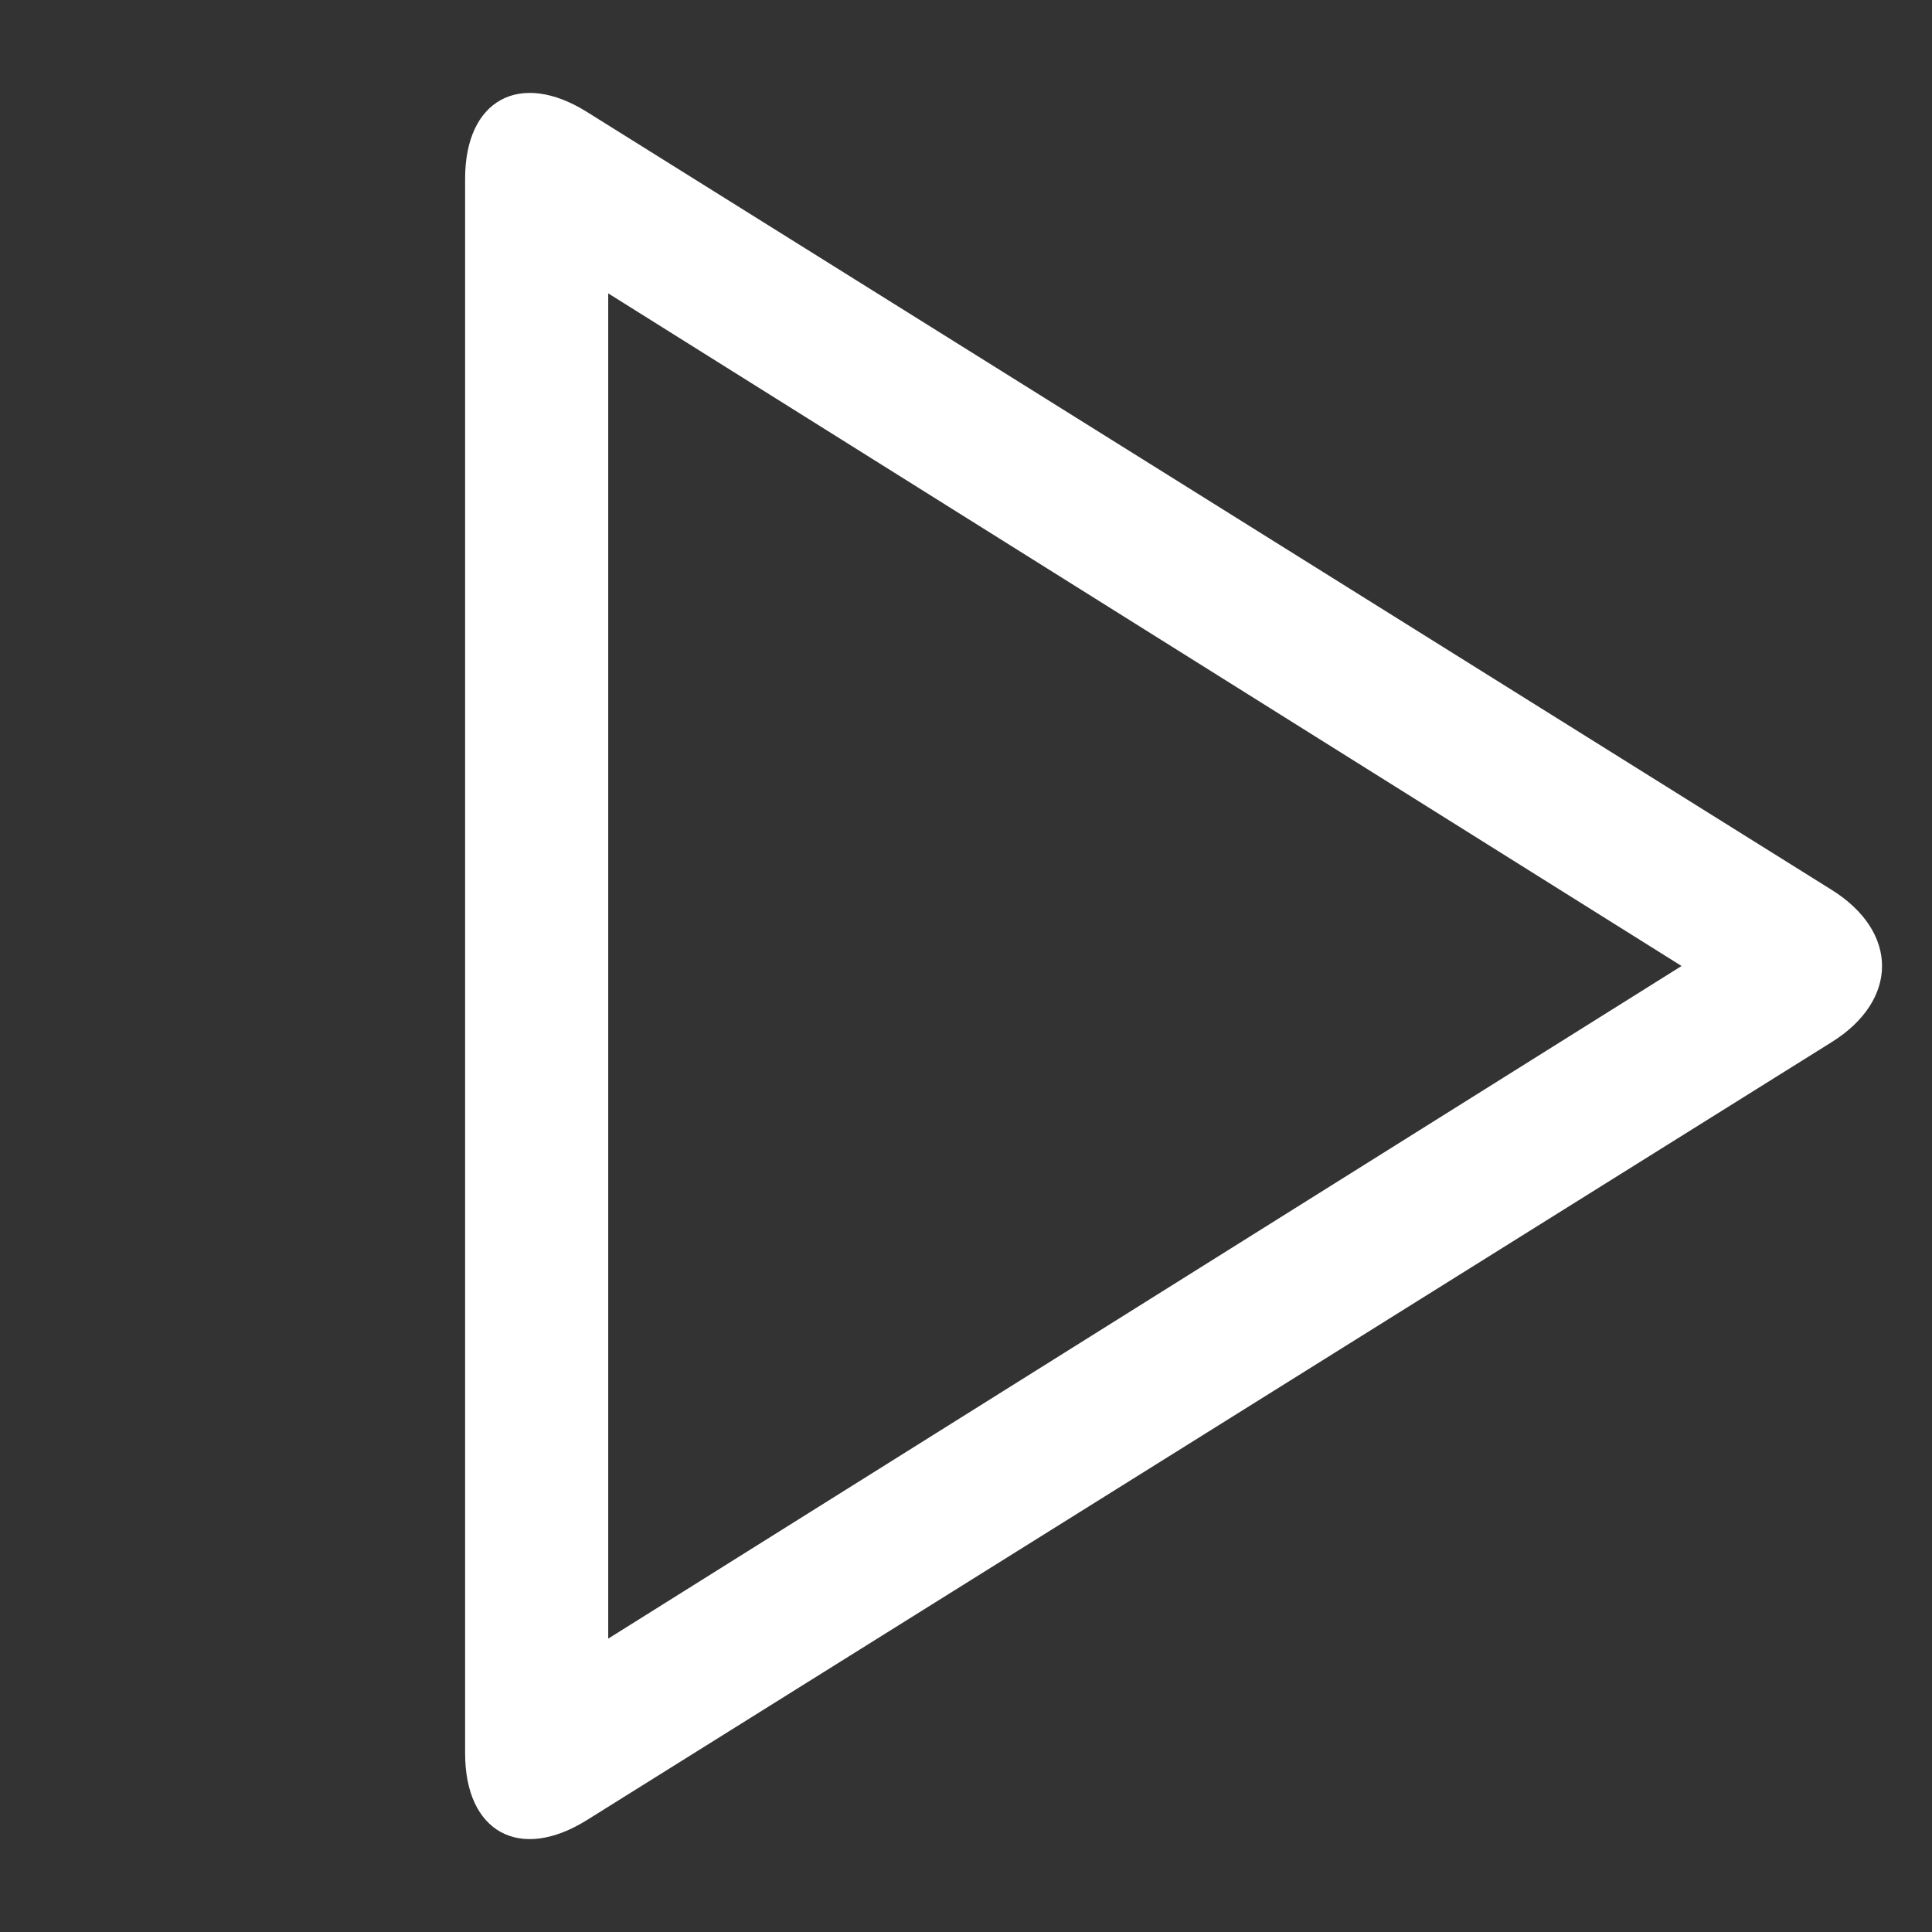 <?xml version="1.0" encoding="UTF-8" standalone="no"?>
<svg
   xmlns:dc="http://purl.org/dc/elements/1.1/"
   xmlns:cc="http://creativecommons.org/ns#"
   xmlns:rdf="http://www.w3.org/1999/02/22-rdf-syntax-ns#"
   xmlns:svg="http://www.w3.org/2000/svg"
   xmlns="http://www.w3.org/2000/svg"
   xmlns:sodipodi="http://sodipodi.sourceforge.net/DTD/sodipodi-0.dtd"
   xmlns:inkscape="http://www.inkscape.org/namespaces/inkscape"
   width="27"
   height="27"
   viewBox="0 0 27 27"
   version="1.1"
   id="svg2"
   inkscape:version="0.91 r13725"
   sodipodi:docname="icon-play.svg">
  <rect x="0" y="0" width="27" height="27" fill="#333333" stroke="none"/>
  <defs
     id="defs8" />
  <sodipodi:namedview
     pagecolor="#ffffff"
     bordercolor="#666666"
     borderopacity="1"
     objecttolerance="10"
     gridtolerance="10"
     guidetolerance="10"
     inkscape:pageopacity="0"
     inkscape:pageshadow="2"
     inkscape:window-width="1920"
     inkscape:window-height="1001"
     id="namedview6"
     showgrid="false"
     inkscape:zoom="9.0769231"
     inkscape:cx="-22.991525"
     inkscape:cy="13"
     inkscape:window-x="-9"
     inkscape:window-y="1431"
     inkscape:window-maximized="1"
     inkscape:current-layer="svg2" />
  <path
     d="M 8.202,25.436 C 7.262,26.023 6.5,25.605 6.5,24.503 L 6.5,2.497 C 6.5,1.394 7.265,0.978 8.202,1.564 L 25.598,12.436 c 0.94,0.588 0.937,1.542 0,2.128 L 8.202,25.436 Z M 23.5,13.5 l -15,-9.4 0,18.8 15,-9.4 0,0 z"
     style="fill:#ffffff"
     id="path4"
     inkscape:connector-curvature="0" />
</svg>
